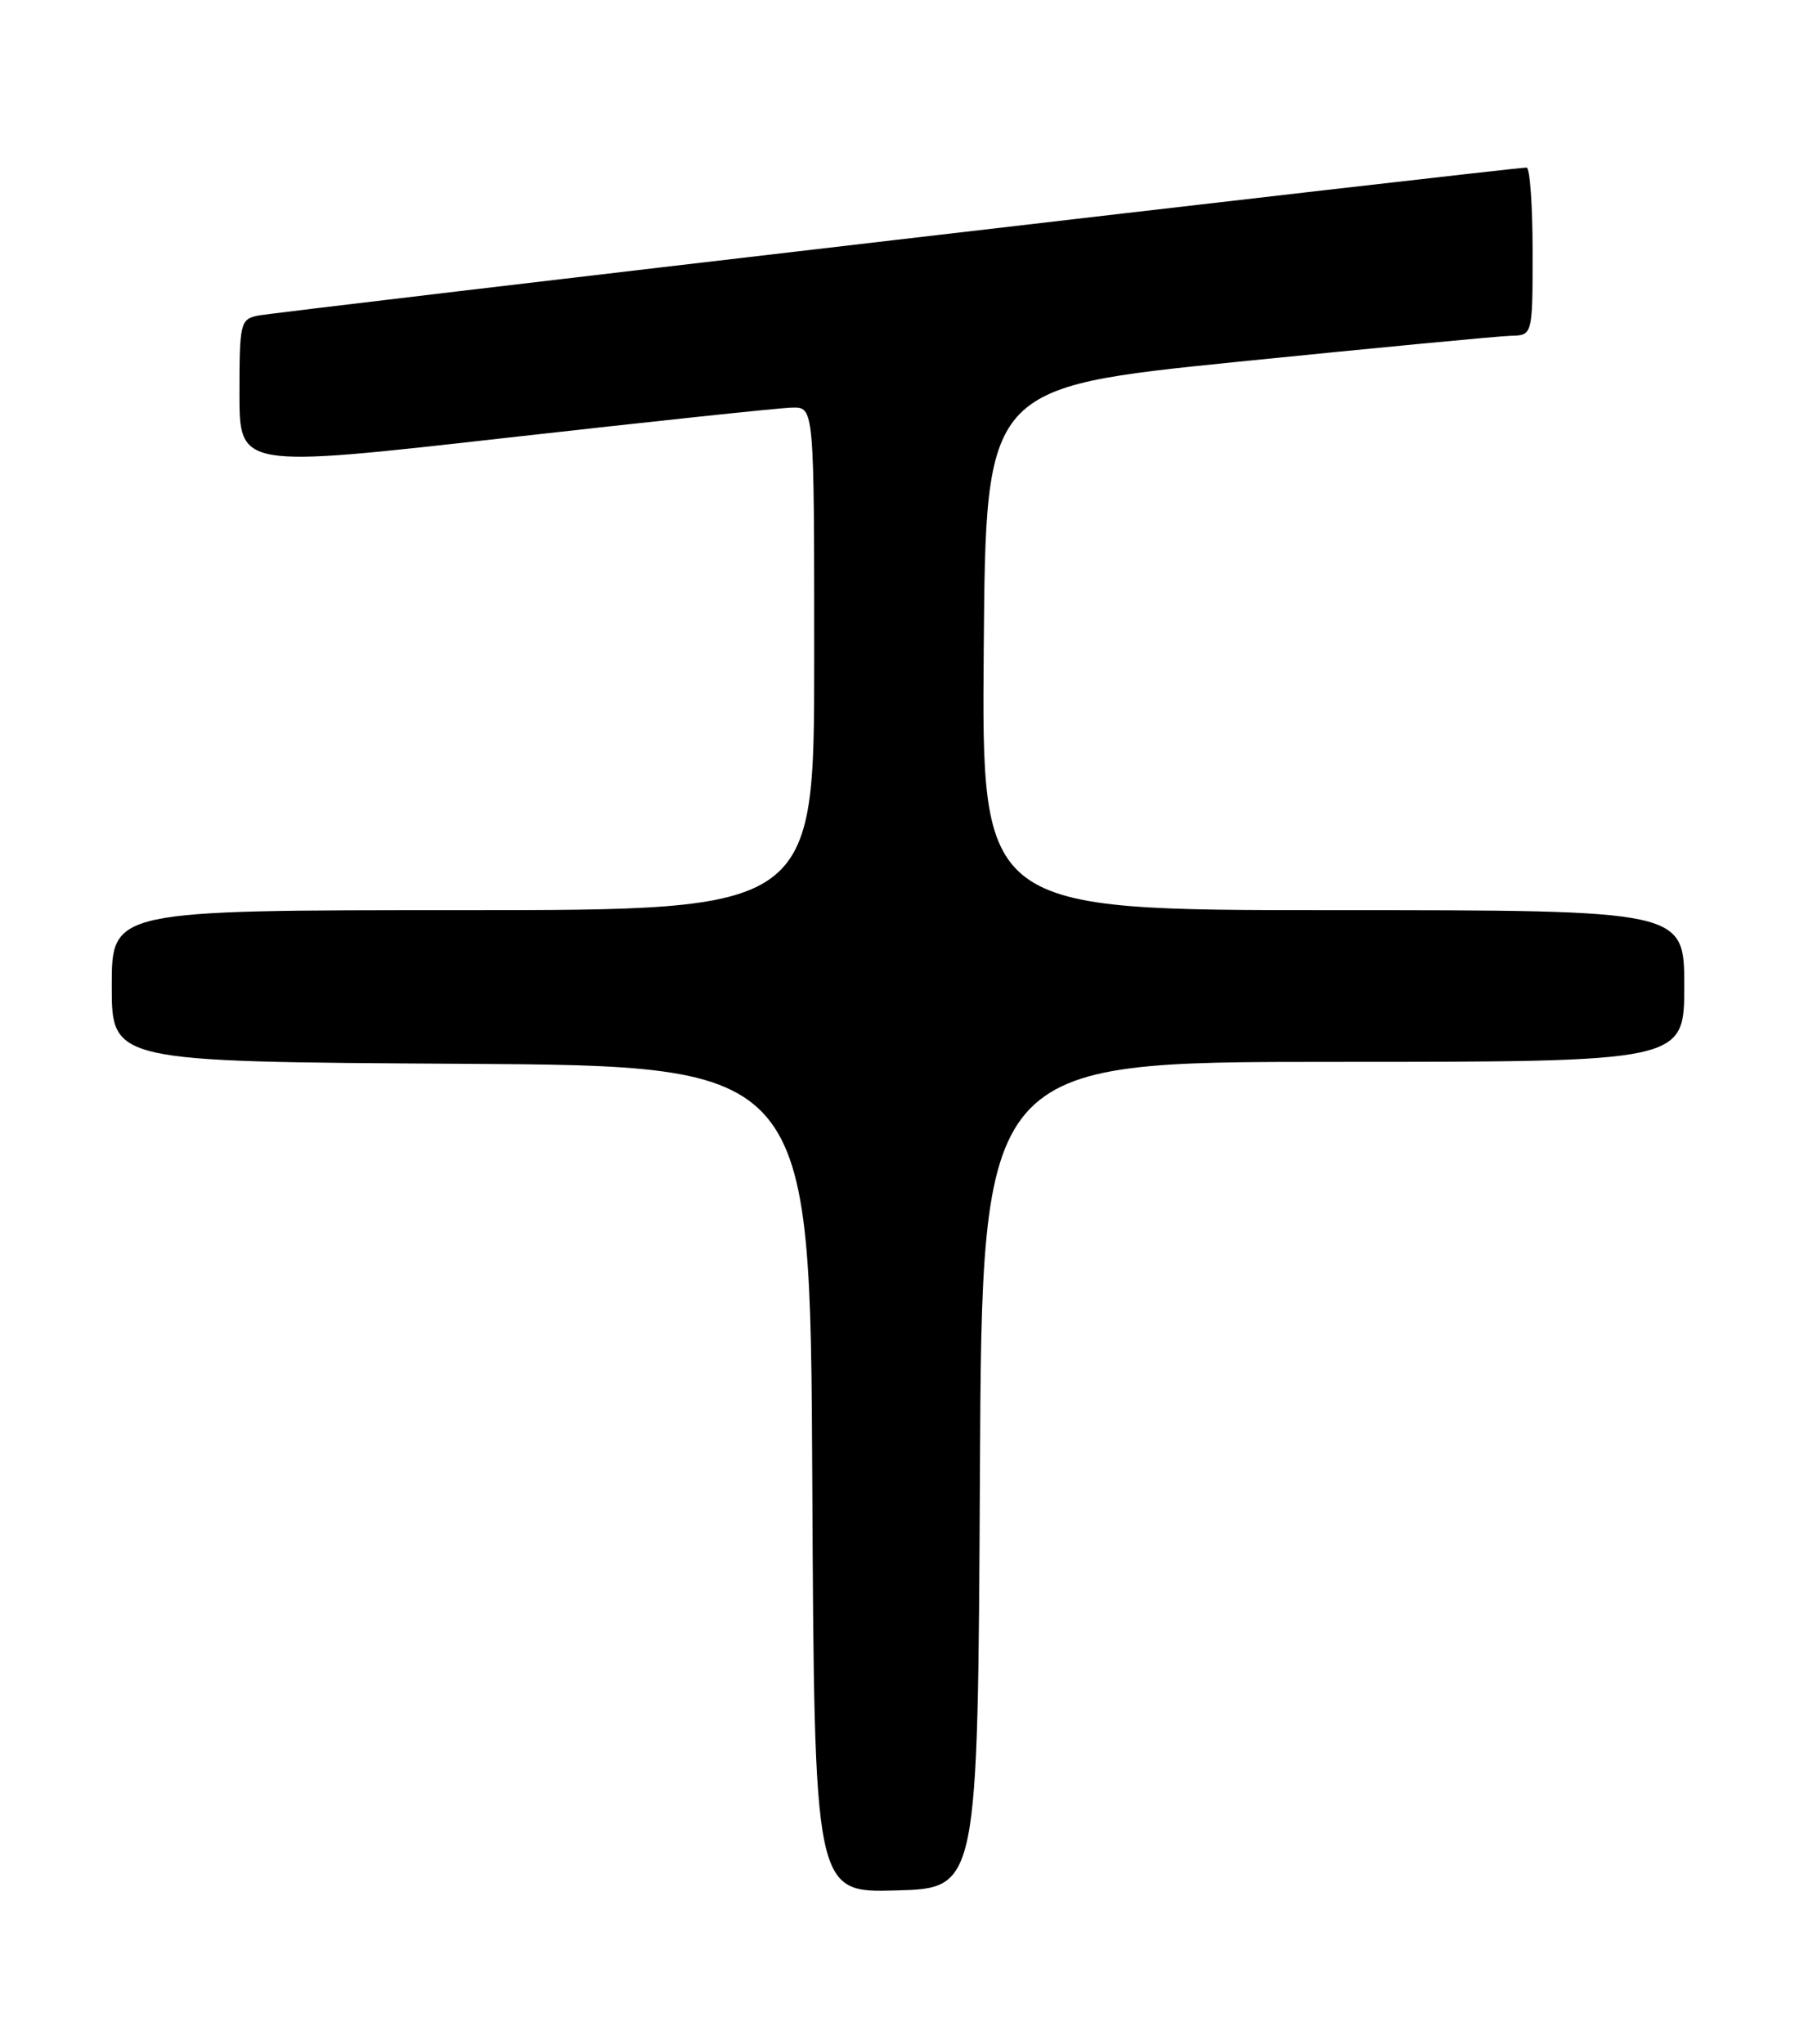 <?xml version="1.0" encoding="UTF-8" standalone="no"?>
<!DOCTYPE svg PUBLIC "-//W3C//DTD SVG 1.1//EN" "http://www.w3.org/Graphics/SVG/1.1/DTD/svg11.dtd" >
<svg xmlns="http://www.w3.org/2000/svg" xmlns:xlink="http://www.w3.org/1999/xlink" version="1.1" viewBox="0 0 226 256">
 <g >
 <path fill="currentColor"
d=" M 122.76 184.75 C 123.02 133.00 123.02 133.00 167.01 133.00 C 211.00 133.00 211.00 133.00 211.00 123.50 C 211.00 114.00 211.00 114.00 166.99 114.00 C 122.97 114.00 122.97 114.00 123.24 81.26 C 123.50 48.52 123.50 48.52 155.00 45.32 C 172.32 43.57 187.74 42.10 189.25 42.06 C 192.00 42.00 192.00 42.00 192.00 31.50 C 192.00 25.72 191.66 21.00 191.25 20.99 C 189.58 20.97 34.33 39.08 32.25 39.54 C 30.11 40.01 30.00 40.51 30.00 49.32 C 30.00 58.61 30.00 58.61 63.25 54.86 C 81.54 52.80 97.74 51.08 99.25 51.05 C 102.00 51.00 102.00 51.00 102.00 82.50 C 102.00 114.00 102.00 114.00 58.00 114.00 C 14.00 114.00 14.00 114.00 14.00 123.49 C 14.00 132.98 14.00 132.98 57.75 133.24 C 101.50 133.50 101.50 133.50 101.76 185.28 C 102.02 237.07 102.02 237.07 112.26 236.78 C 122.50 236.50 122.50 236.50 122.76 184.75 Z "/>
</g>
</svg>